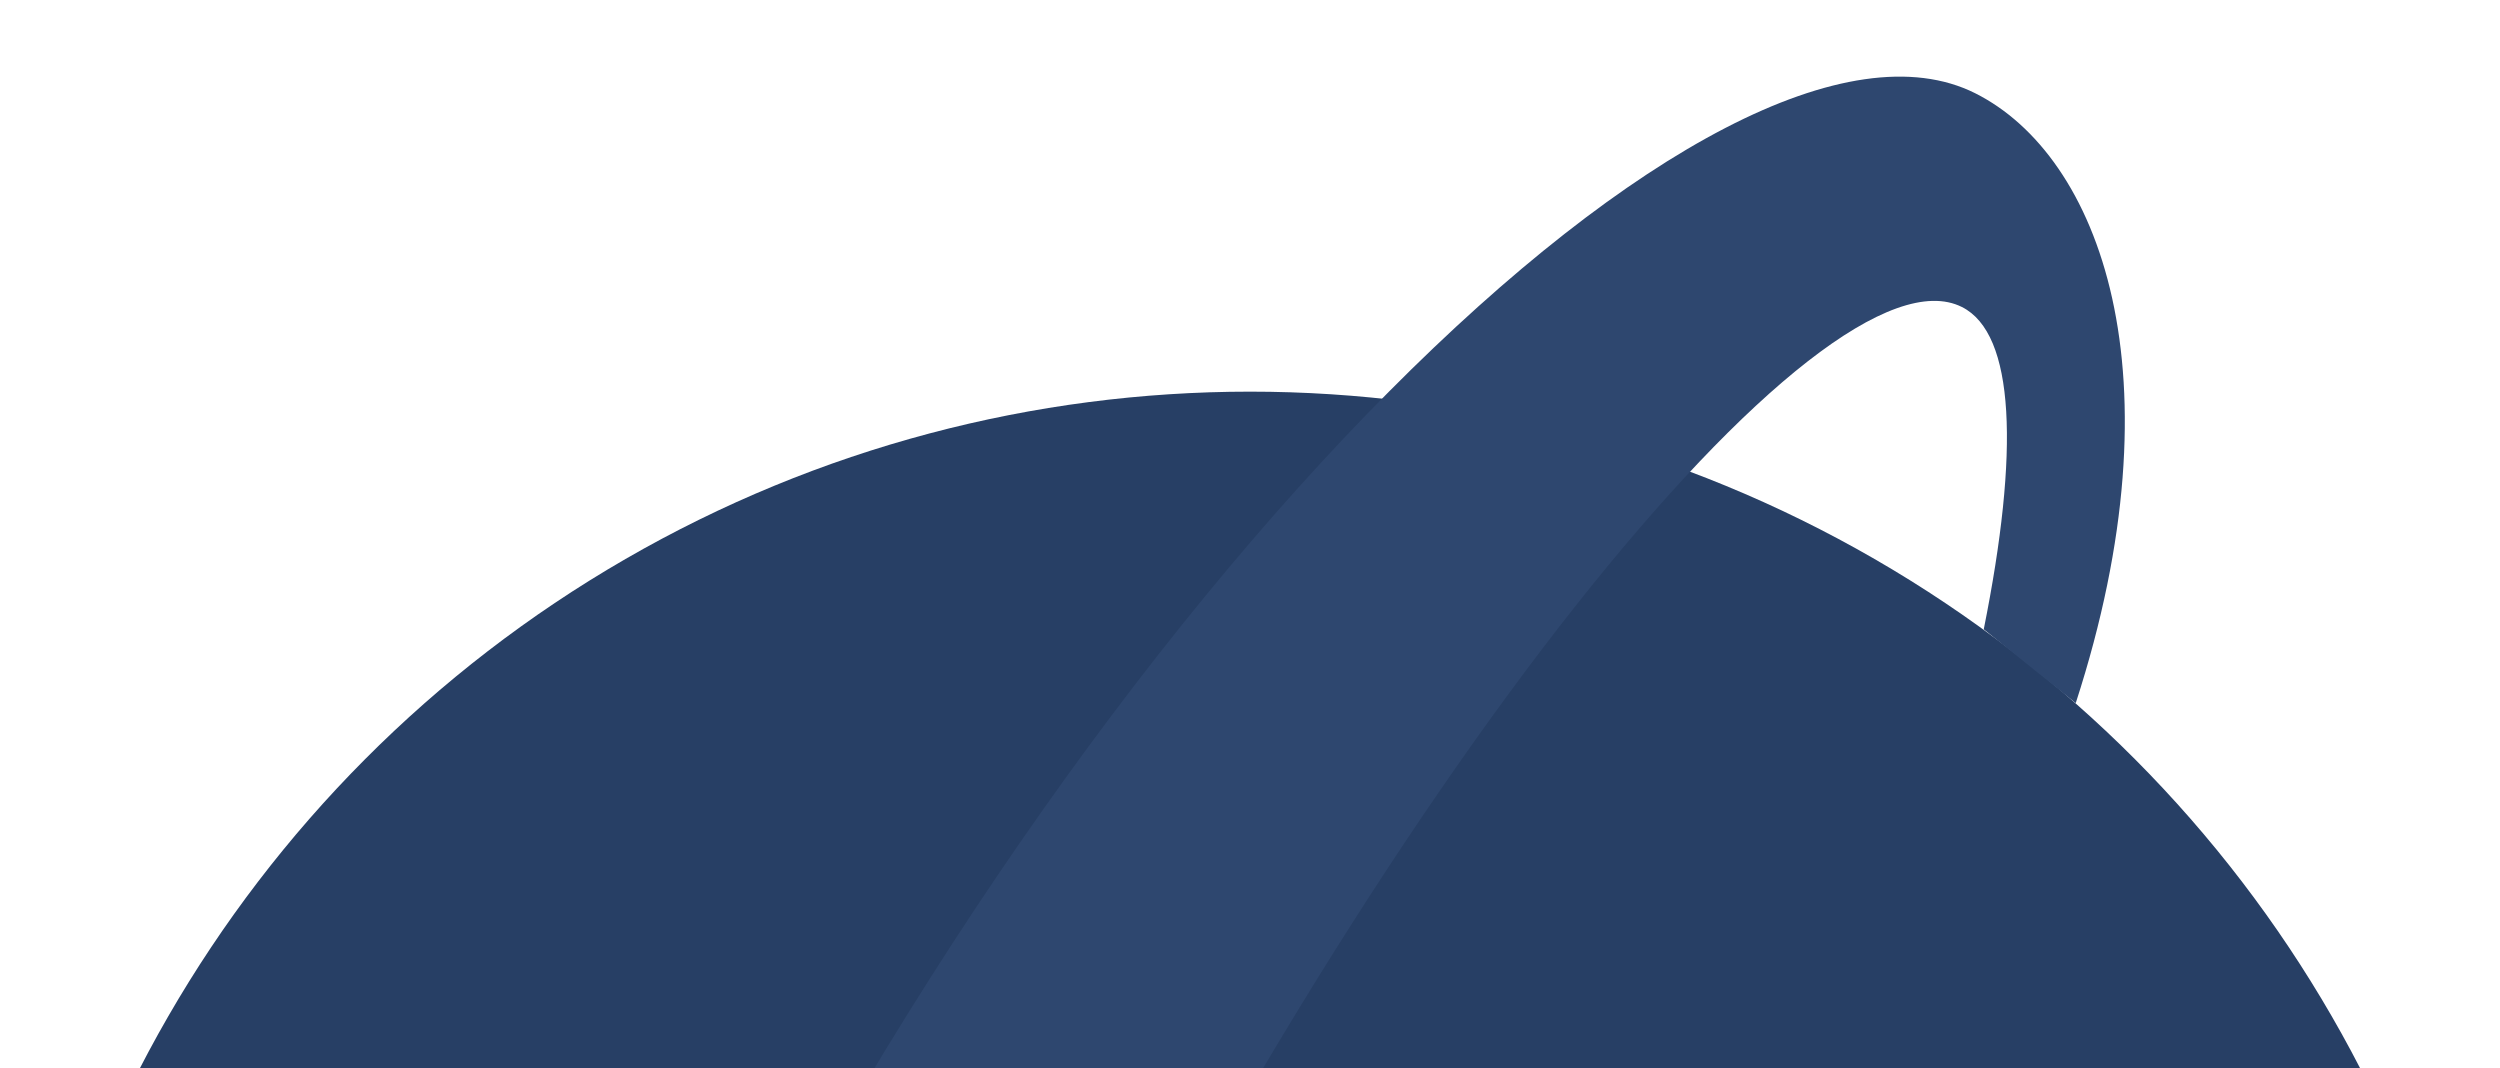 <svg width="1615" height="690" fill="none" xmlns="http://www.w3.org/2000/svg"><circle cx="807.506" cy="1059.87" r="806.864" fill="#273F65"/><path d="M1275.99 60.242C1114.12-20.95 707.406 366.905 436.912 926.54l217.749 64.738c240.411-497.396 523.569-837.686 612.719-792.966 34.35 17.229 37.26 93.053 14.12 208.21l59.42 47.693c68.99-212.508 15.4-353.68-64.93-393.973Z" fill="#2E476F"/></svg>
